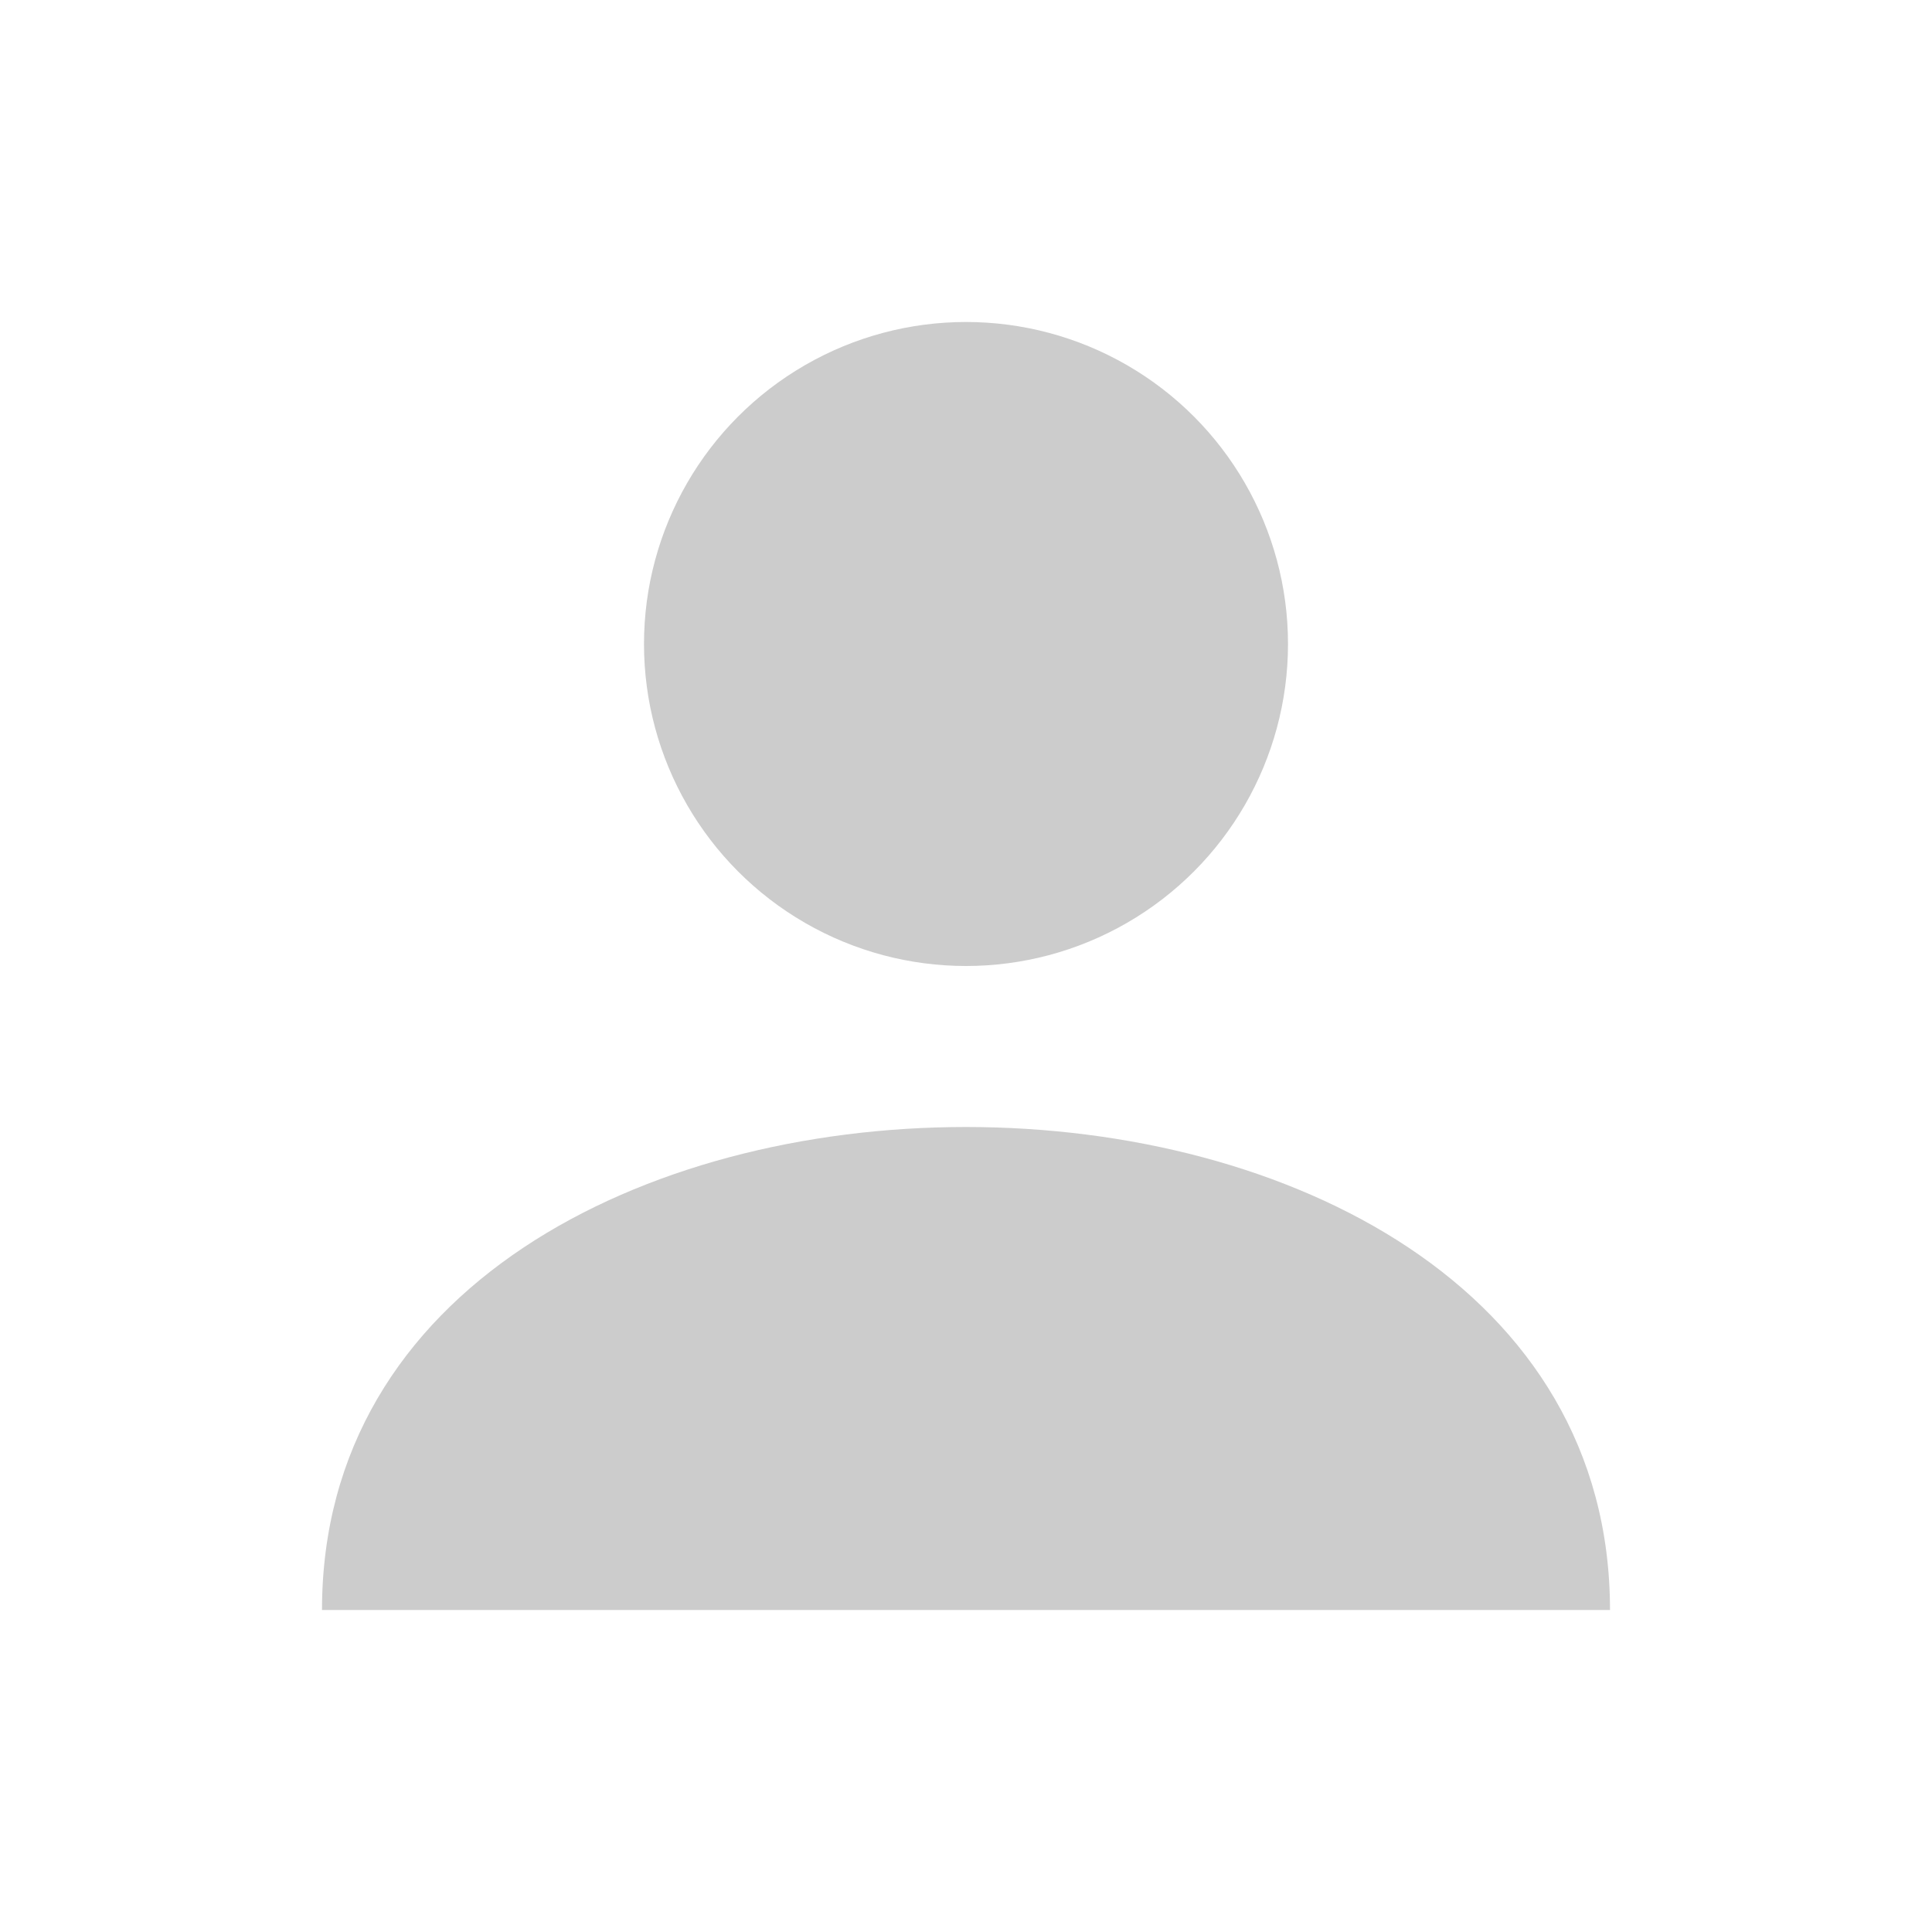 <svg
  width="100"
  height="100"
  viewBox="0 0 24 24"
  fill="none"
  xmlns="http://www.w3.org/2000/svg"
>
  <circle cx="12" cy="8" r="4" fill="#ccc" />
  <path
    fill="#ccc"
    d="M4 20c0-4 4-6 8-6s8 2 8 6H4z"
  />
</svg>
